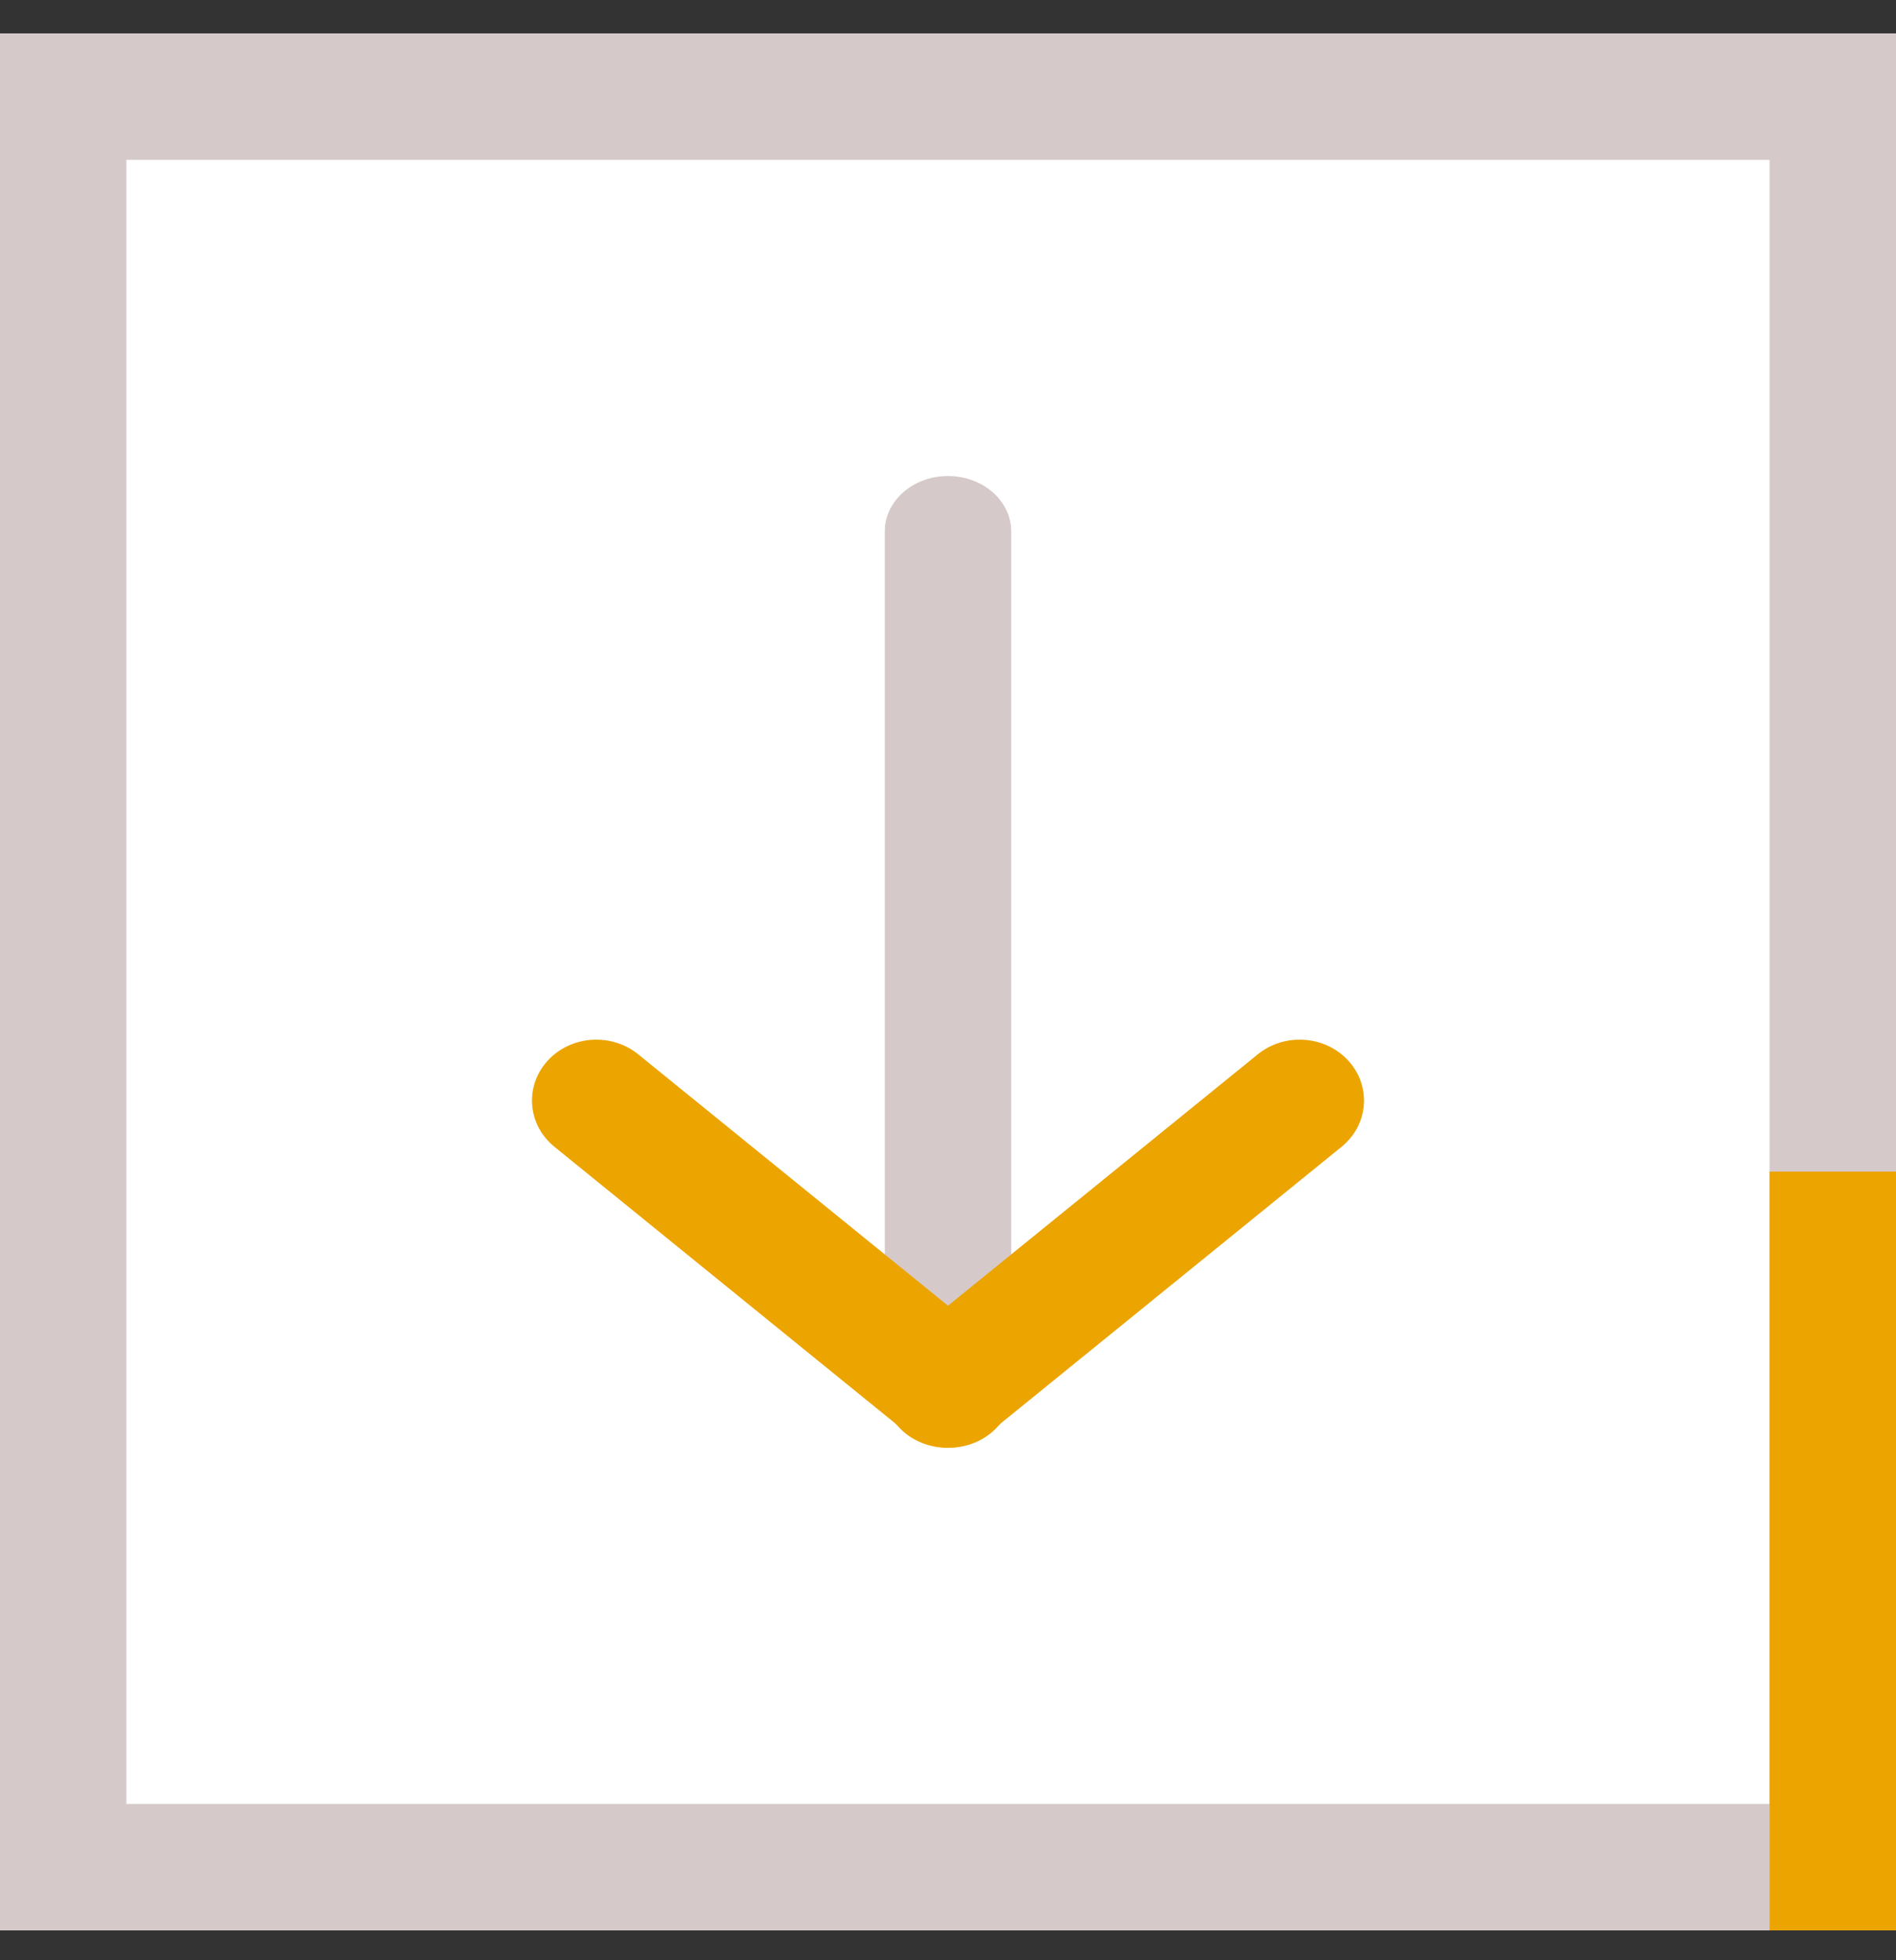 <svg viewBox="0 0 30 31" fill="none" xmlns="http://www.w3.org/2000/svg">
<rect x="0" y="0" width="30" height="31" fill="#333333" stroke="none"/>
<path d="M0 0.528H15H30V5.928V30.528H0V0.528Z" fill="white"/>
<path fill-rule="evenodd" clip-rule="evenodd" d="M28 28.528V2.528H2V28.528H28ZM0 0.528V30.528H30V0.528H0Z" fill="#D6C9C9"/>
<rect x="28" y="18.528" width="2" height="12" fill="#ECA400"/>
<path fill-rule="evenodd" clip-rule="evenodd" d="M15 7.528C15.552 7.528 16 7.92 16 8.403L16 20.653C16 21.137 15.552 21.528 15 21.528C14.448 21.528 14 21.137 14 20.653L14 8.403C14 7.92 14.448 7.528 15 7.528Z" fill="#D6C9C9"/>
<path fill-rule="evenodd" clip-rule="evenodd" d="M21.337 16.777C21.703 17.181 21.654 17.79 21.227 18.136L15.646 22.663C15.22 23.009 14.577 22.962 14.211 22.558C13.845 22.154 13.894 21.546 14.321 21.2L19.902 16.673C20.329 16.327 20.971 16.374 21.337 16.777Z" fill="#ECA400"/>
<path fill-rule="evenodd" clip-rule="evenodd" d="M8.663 16.777C8.297 17.181 8.346 17.79 8.773 18.136L14.354 22.663C14.78 23.009 15.423 22.962 15.789 22.558C16.155 22.154 16.106 21.546 15.679 21.2L10.098 16.673C9.671 16.327 9.028 16.374 8.663 16.777Z" fill="#ECA400"/>
</svg>
